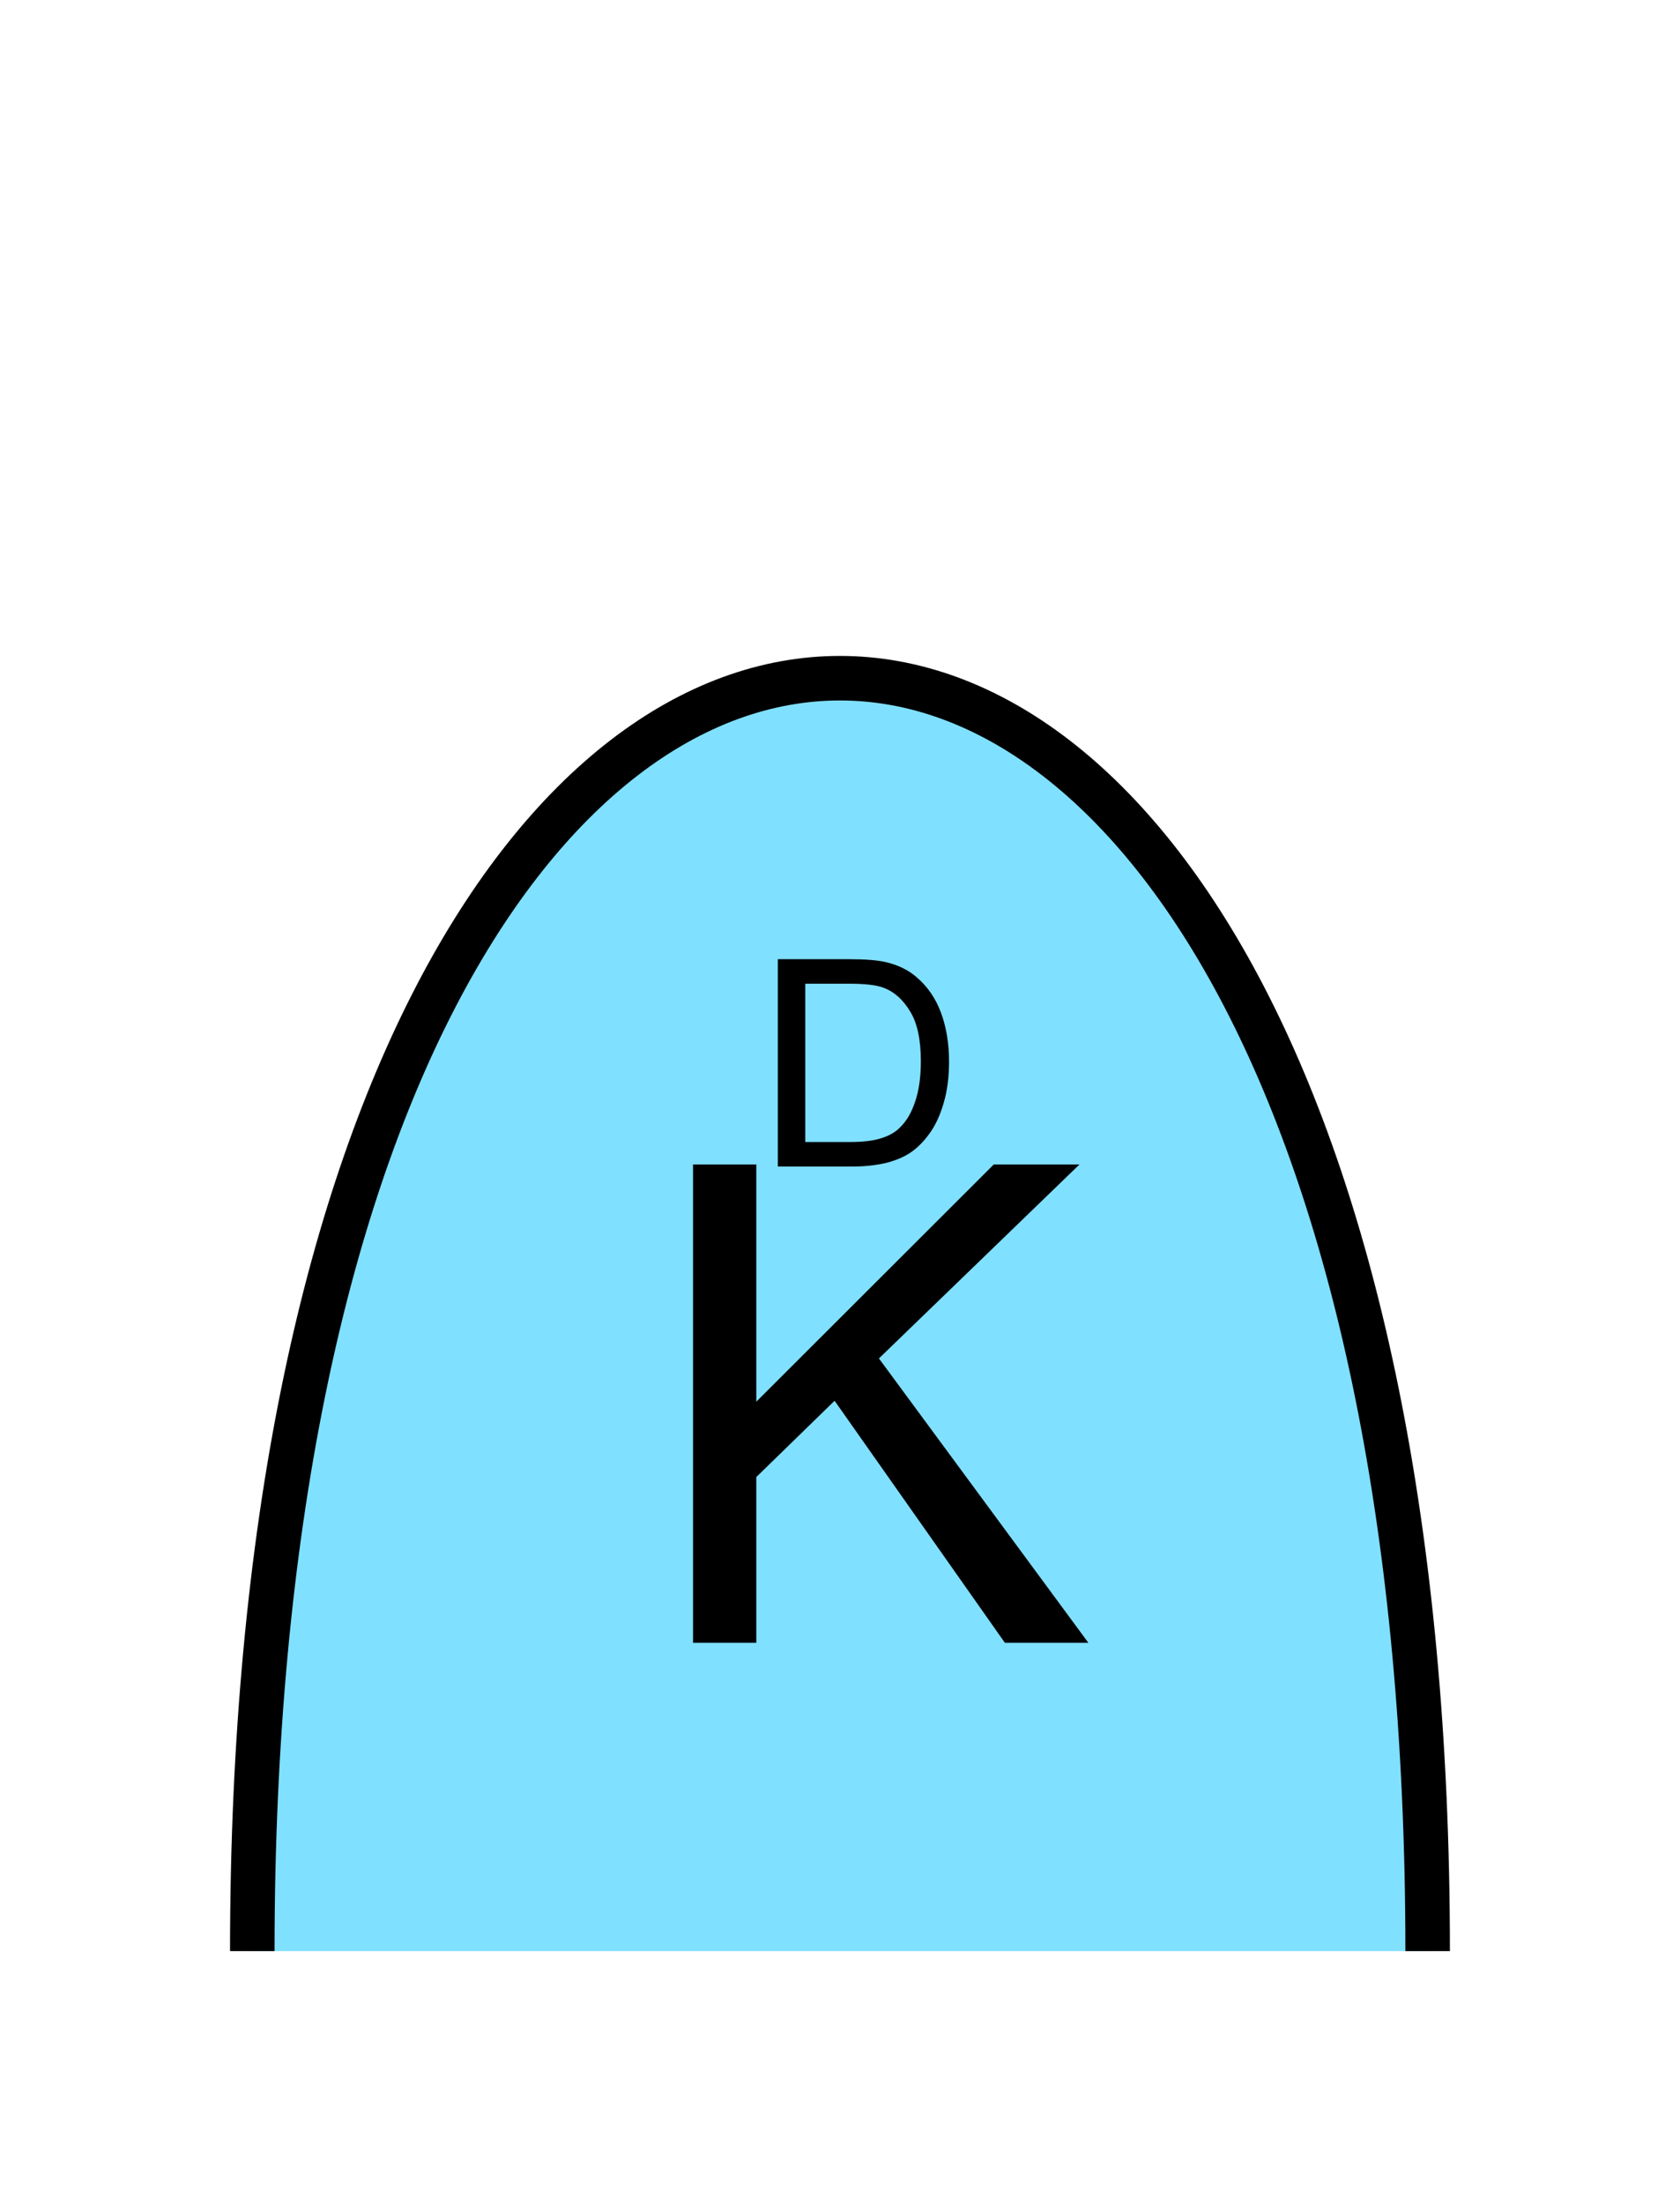 <?xml version="1.0" encoding="UTF-8" standalone="no"?>
<svg
   xmlns:dc="http://purl.org/dc/elements/1.1/"
   xmlns:cc="http://creativecommons.org/ns#"
   xmlns:rdf="http://www.w3.org/1999/02/22-rdf-syntax-ns#"
   xmlns:svg="http://www.w3.org/2000/svg"
   xmlns="http://www.w3.org/2000/svg"
   id="svg13"
   height="125.53mm"
   width="95.75mm"
   version="1.0">
  <defs
     id="defs3">
    <pattern
       y="0"
       x="0"
       height="6"
       width="6"
       patternUnits="userSpaceOnUse"
       id="EMFhbasepattern" />
  </defs>
  <path
     id="path5"
     d="  M 307.531,420.058   C 307.531,54.665 54.345,54.665 54.345,420.058   z "
     style="fill:#80e0ff;fill-rule:evenodd;fill-opacity:1;stroke:none;" />
  <path
     id="path7"
     d="  M 307.531,420.058   C 307.531,54.665 54.345,54.665 54.345,420.058  "
     style="fill:none;stroke:#000000;stroke-width:9.59px;stroke-linecap:butt;stroke-linejoin:miter;stroke-miterlimit:10;stroke-dasharray:none;stroke-opacity:1;" />
  <path
     id="path9"
     d="  M 149.29,353.685   L 149.29,250.708   L 162.916,250.708   L 162.916,301.777   L 214.065,250.708   L 232.526,250.708   L 189.33,292.466   L 234.444,353.685   L 216.462,353.685   L 179.779,301.577   L 162.916,318   L 162.916,353.685   z "
     style="fill:#000000;fill-rule:evenodd;fill-opacity:1;stroke:none;" />
  <path
     id="path11"
     d="  M 167.552,251.148   L 167.552,206.512   L 182.896,206.512   C 186.373,206.512 189.05,206.712 190.848,207.152   C 193.406,207.751 195.603,208.79 197.402,210.349   C 199.759,212.347 201.517,214.864 202.676,217.981   C 203.835,221.058 204.435,224.614 204.435,228.57   C 204.435,231.967 204.035,234.964 203.236,237.601   C 202.476,240.199 201.438,242.396 200.199,244.075   C 198.96,245.793 197.601,247.152 196.123,248.151   C 194.684,249.11 192.886,249.869 190.808,250.388   C 188.73,250.868 186.333,251.148 183.655,251.148   z  M 173.466,245.873   L 182.976,245.873   C 185.933,245.873 188.211,245.593 189.889,245.034   C 191.567,244.514 192.926,243.715 193.885,242.716   C 195.324,241.317 196.403,239.439 197.162,237.082   C 197.961,234.724 198.361,231.847 198.361,228.49   C 198.361,223.815 197.601,220.259 196.043,217.741   C 194.524,215.224 192.646,213.545 190.449,212.706   C 188.89,212.067 186.333,211.787 182.816,211.787   L 173.466,211.787   z "
     style="fill:#000000;fill-rule:evenodd;fill-opacity:1;stroke:none;" />
</svg>
